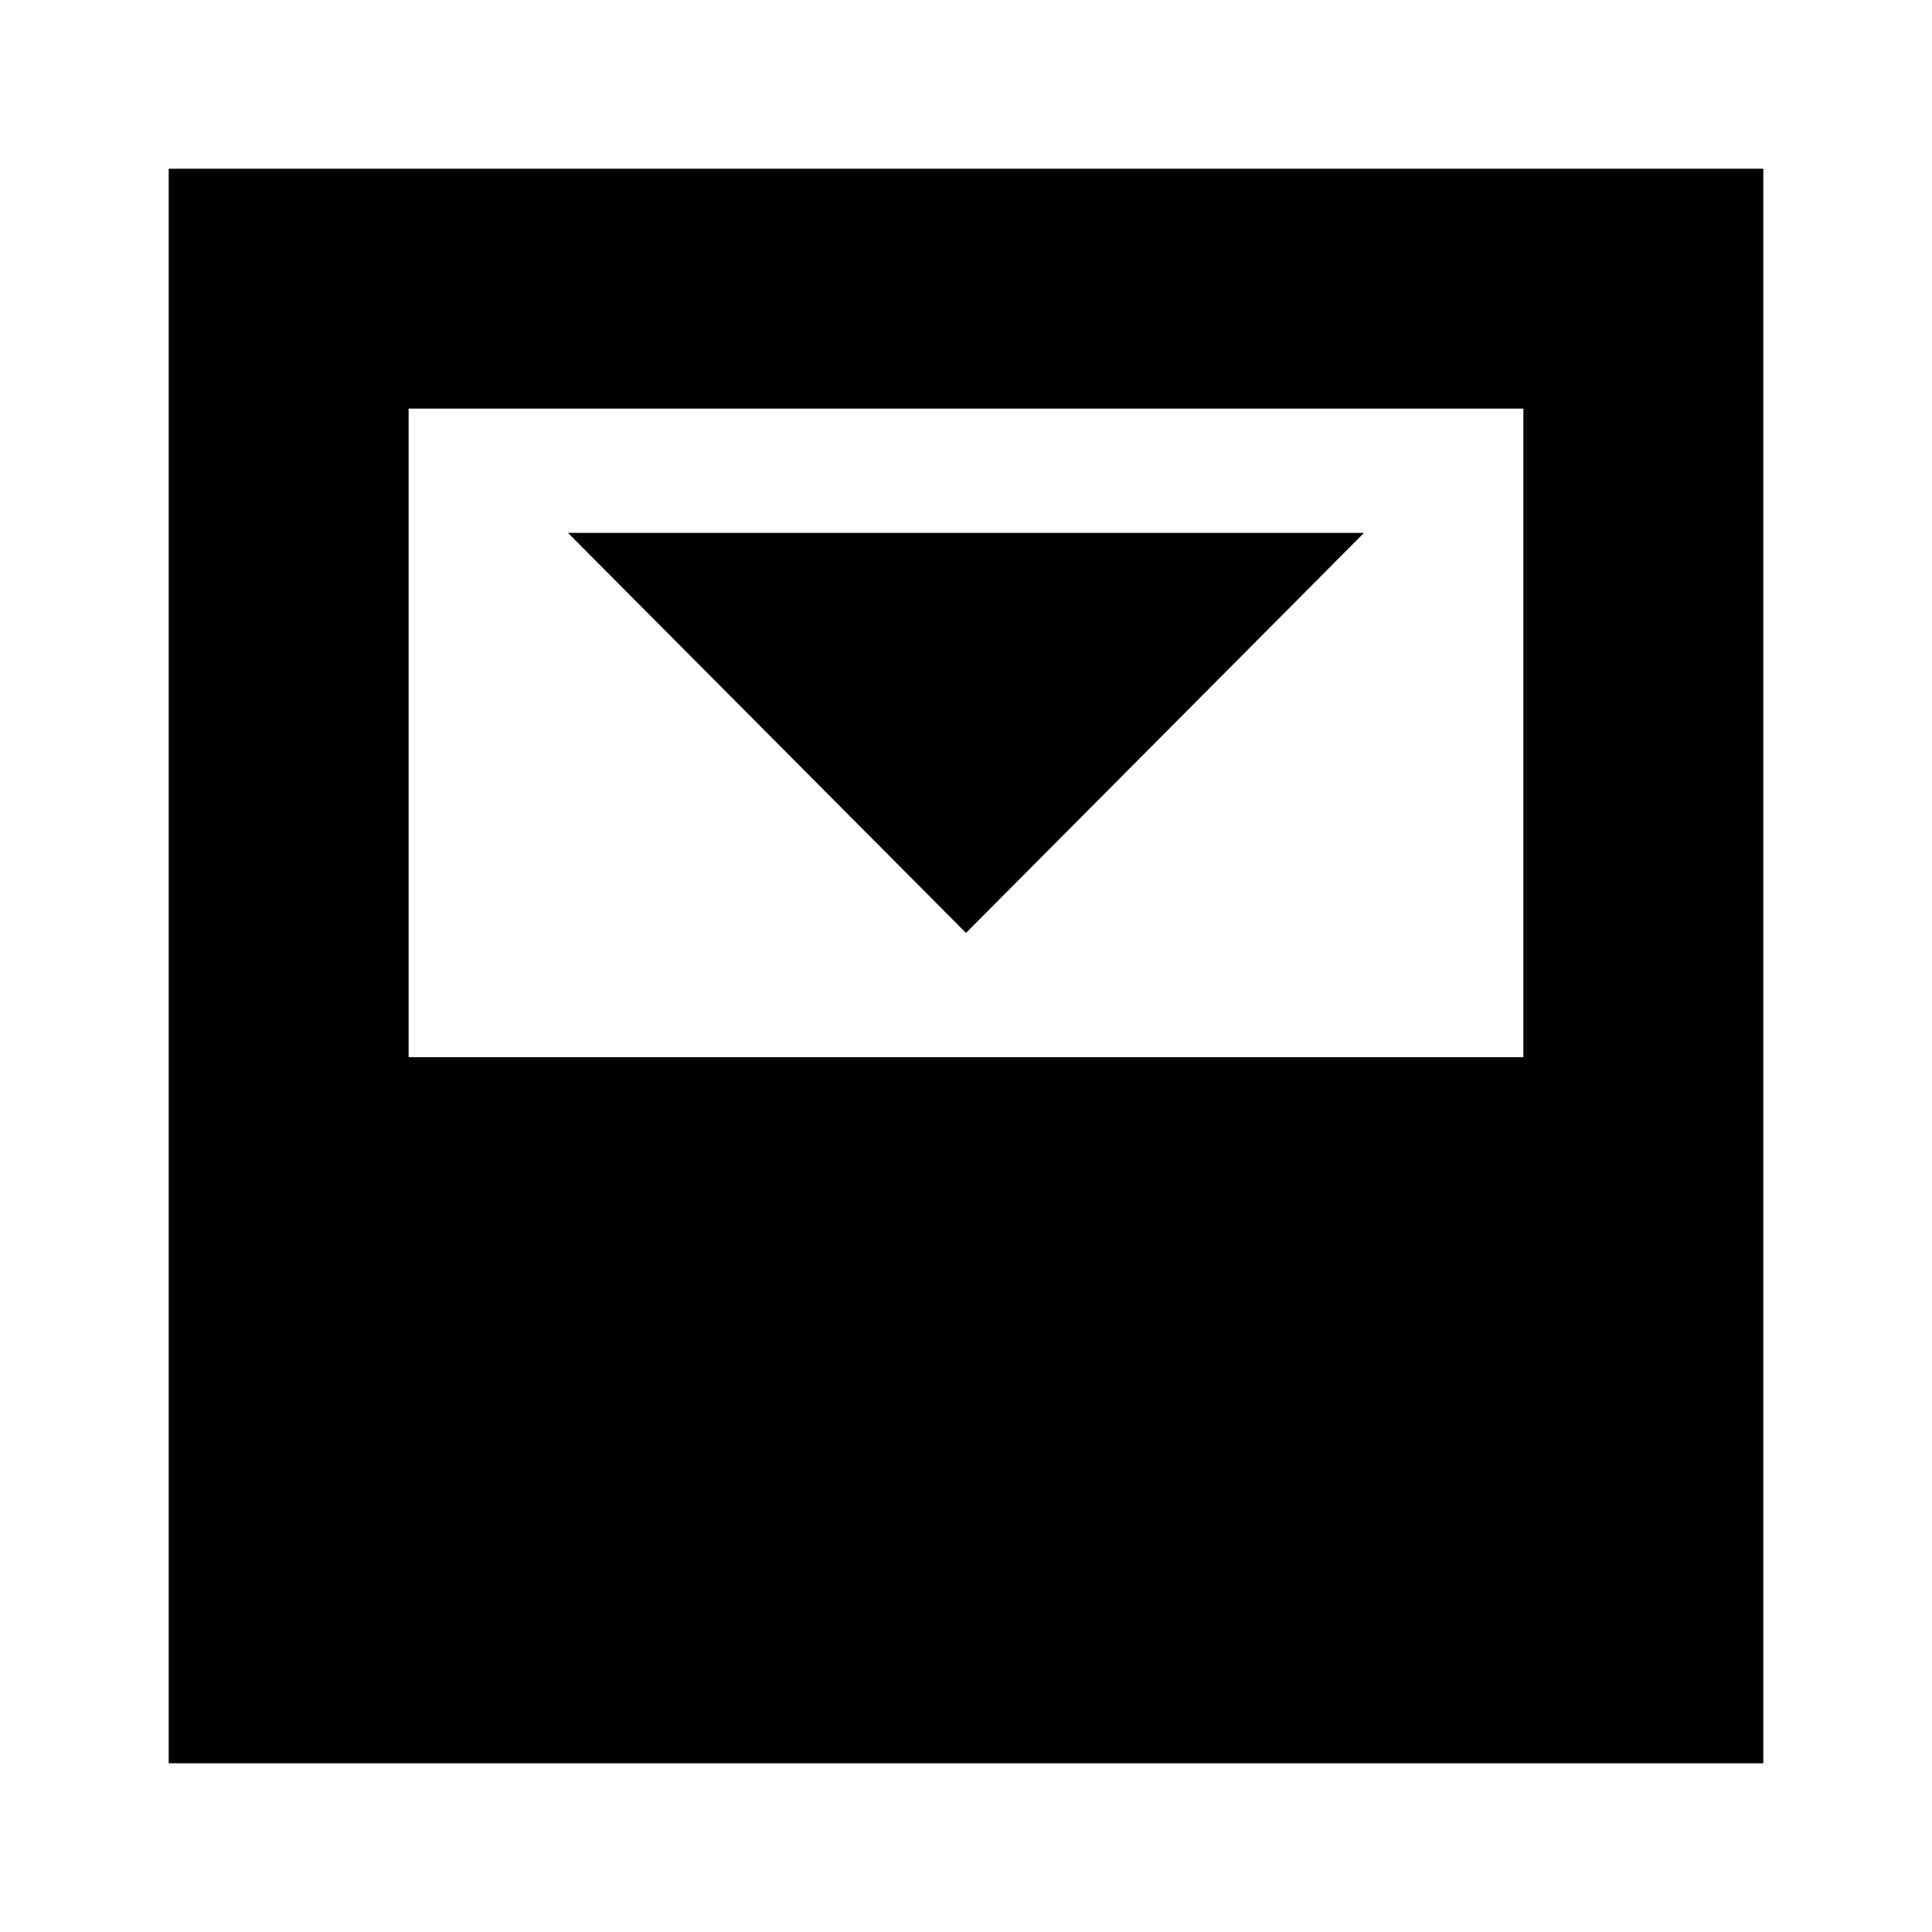 <svg xmlns="http://www.w3.org/2000/svg" height="24" viewBox="0 -960 960 960" width="24"><path d="m480-496.43 197.78-198.79H282.22L480-496.43ZM203.04-434.7h553.92v-322.26H203.04v322.26ZM83.83-83.83v-792.34h792.34v792.34H83.83Z"/></svg>